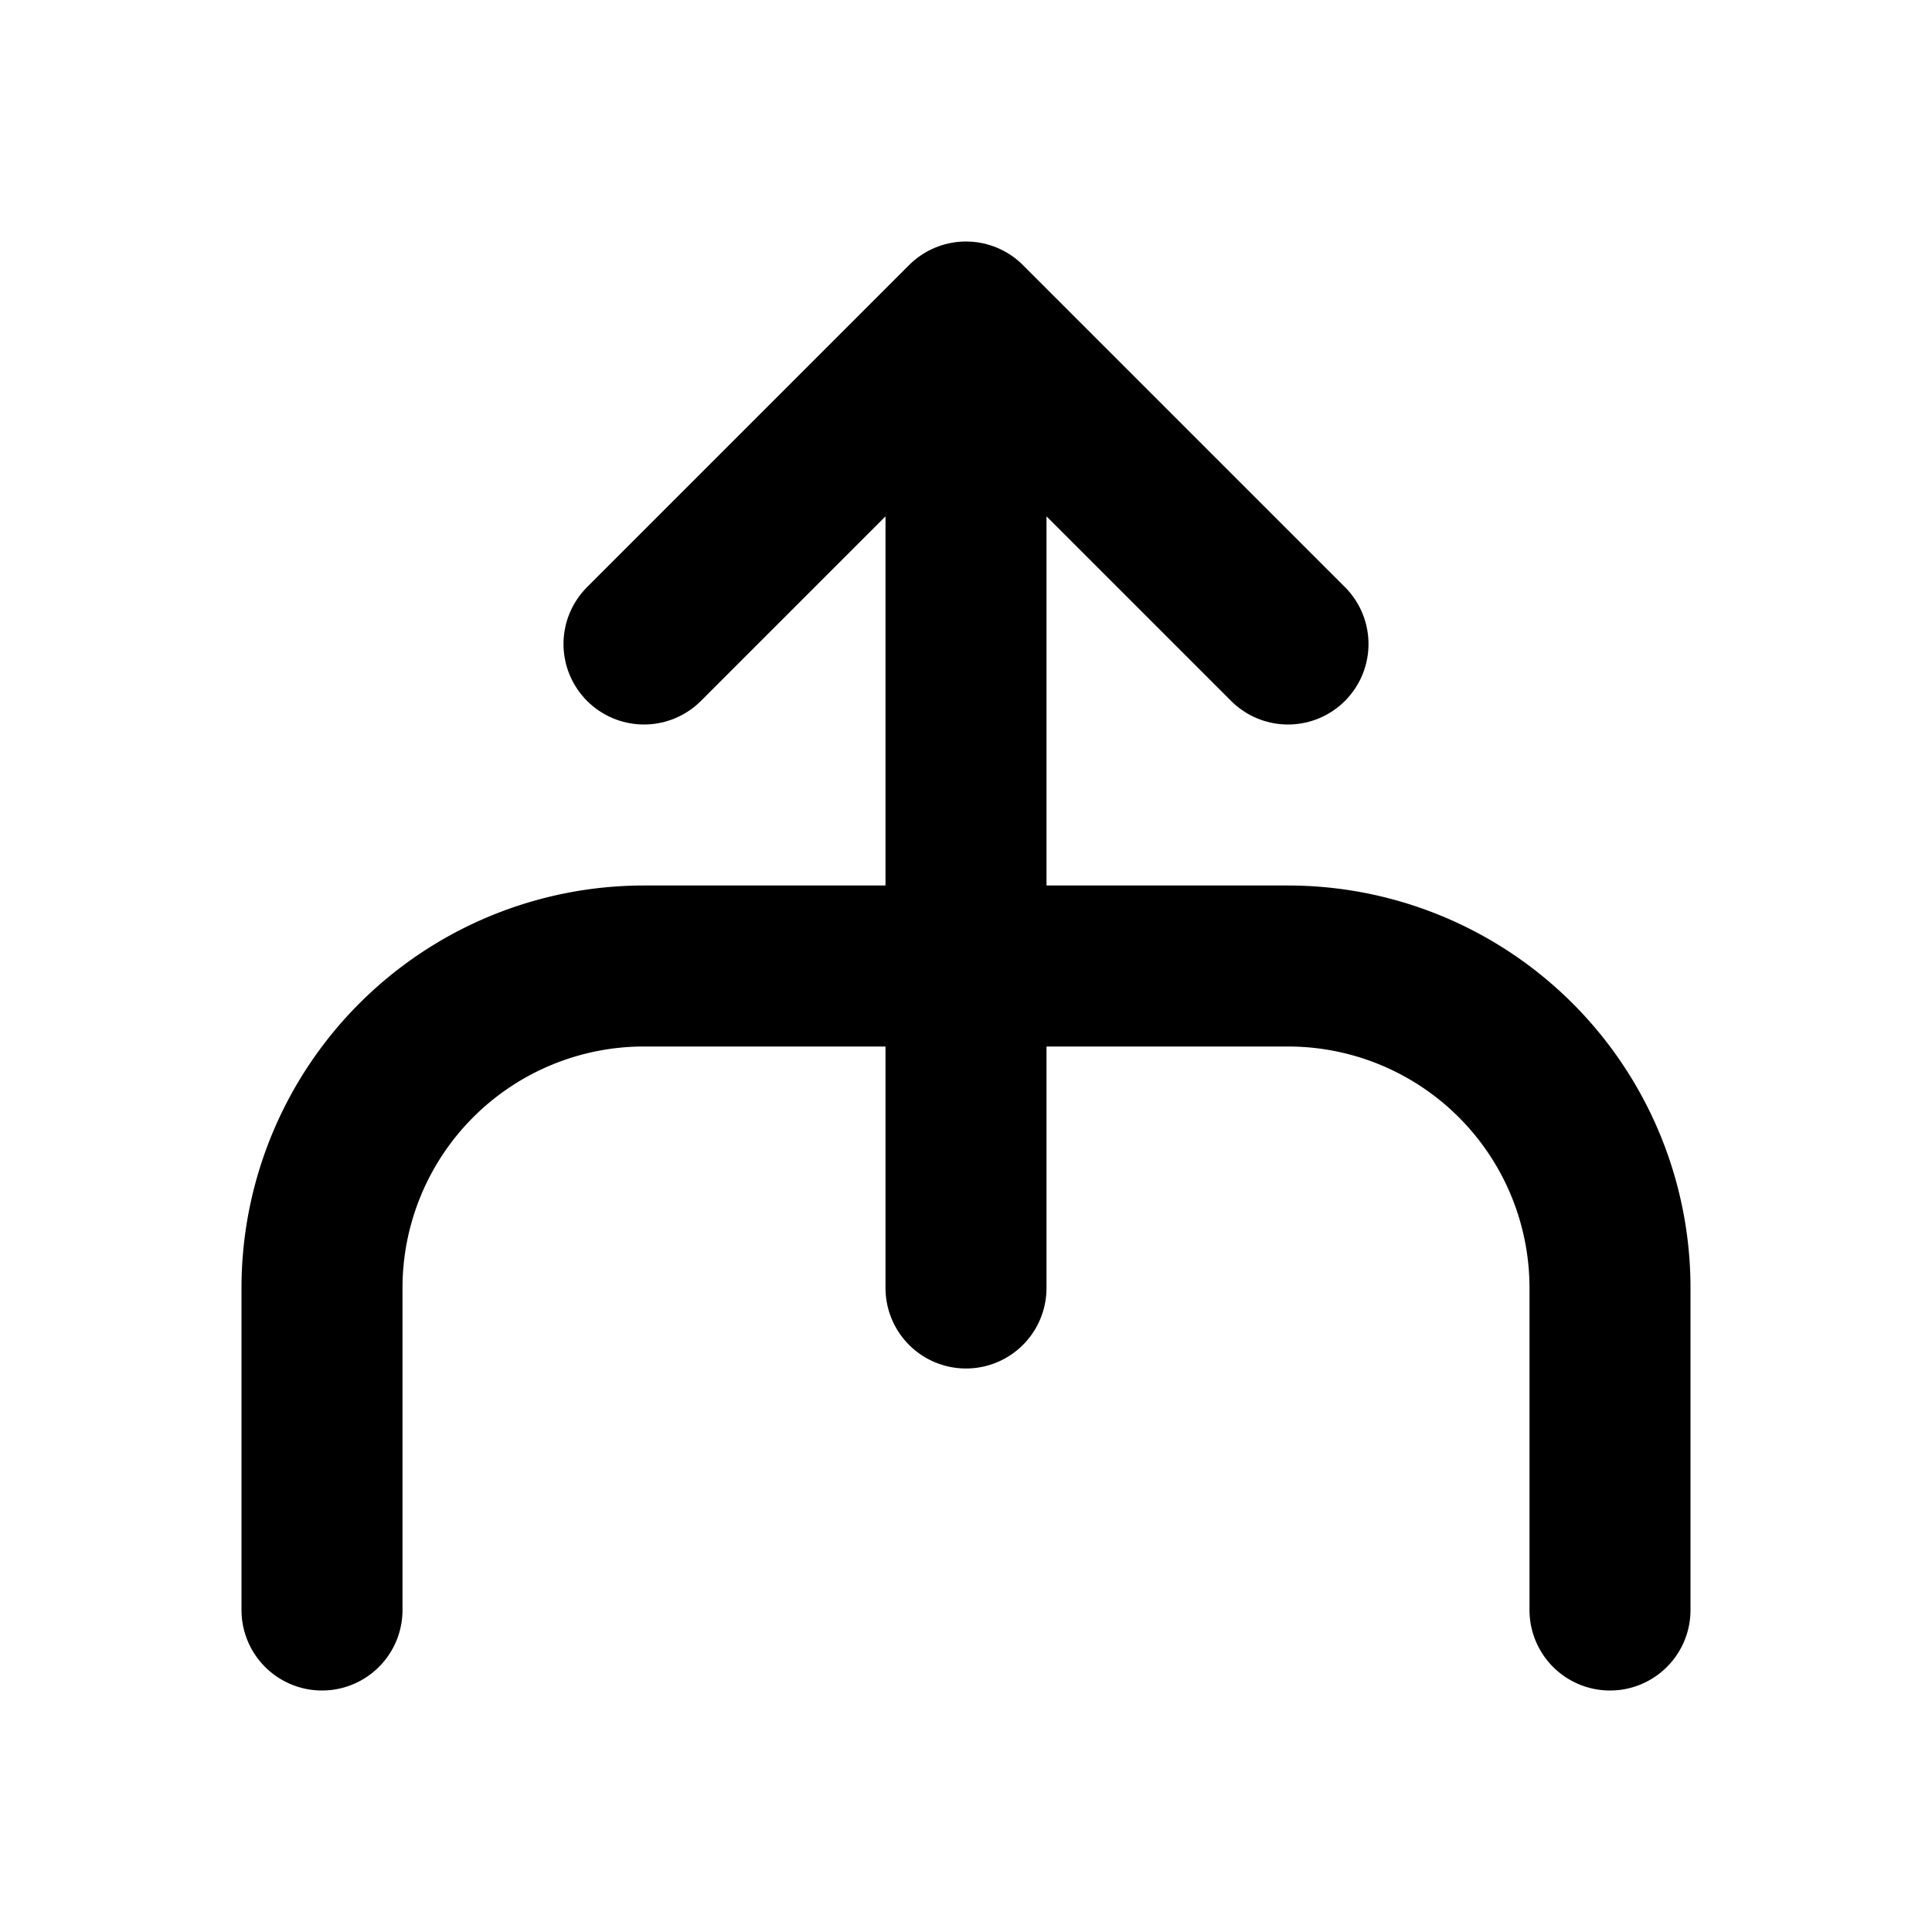 <svg xmlns="http://www.w3.org/2000/svg" class="icon icon-upload" viewBox="0 0 24 24">
    <path d="M12 16V4m-4 4l4-4 4 4" stroke="#000" stroke-width="2" stroke-linecap="round" stroke-linejoin="round" fill="none"/>
    <path d="M4 20v-4a4 4 0 0 1 4-4h8a4 4 0 0 1 4 4v4" stroke="#000" stroke-width="2" stroke-linecap="round" stroke-linejoin="round" fill="none"/>
</svg>
